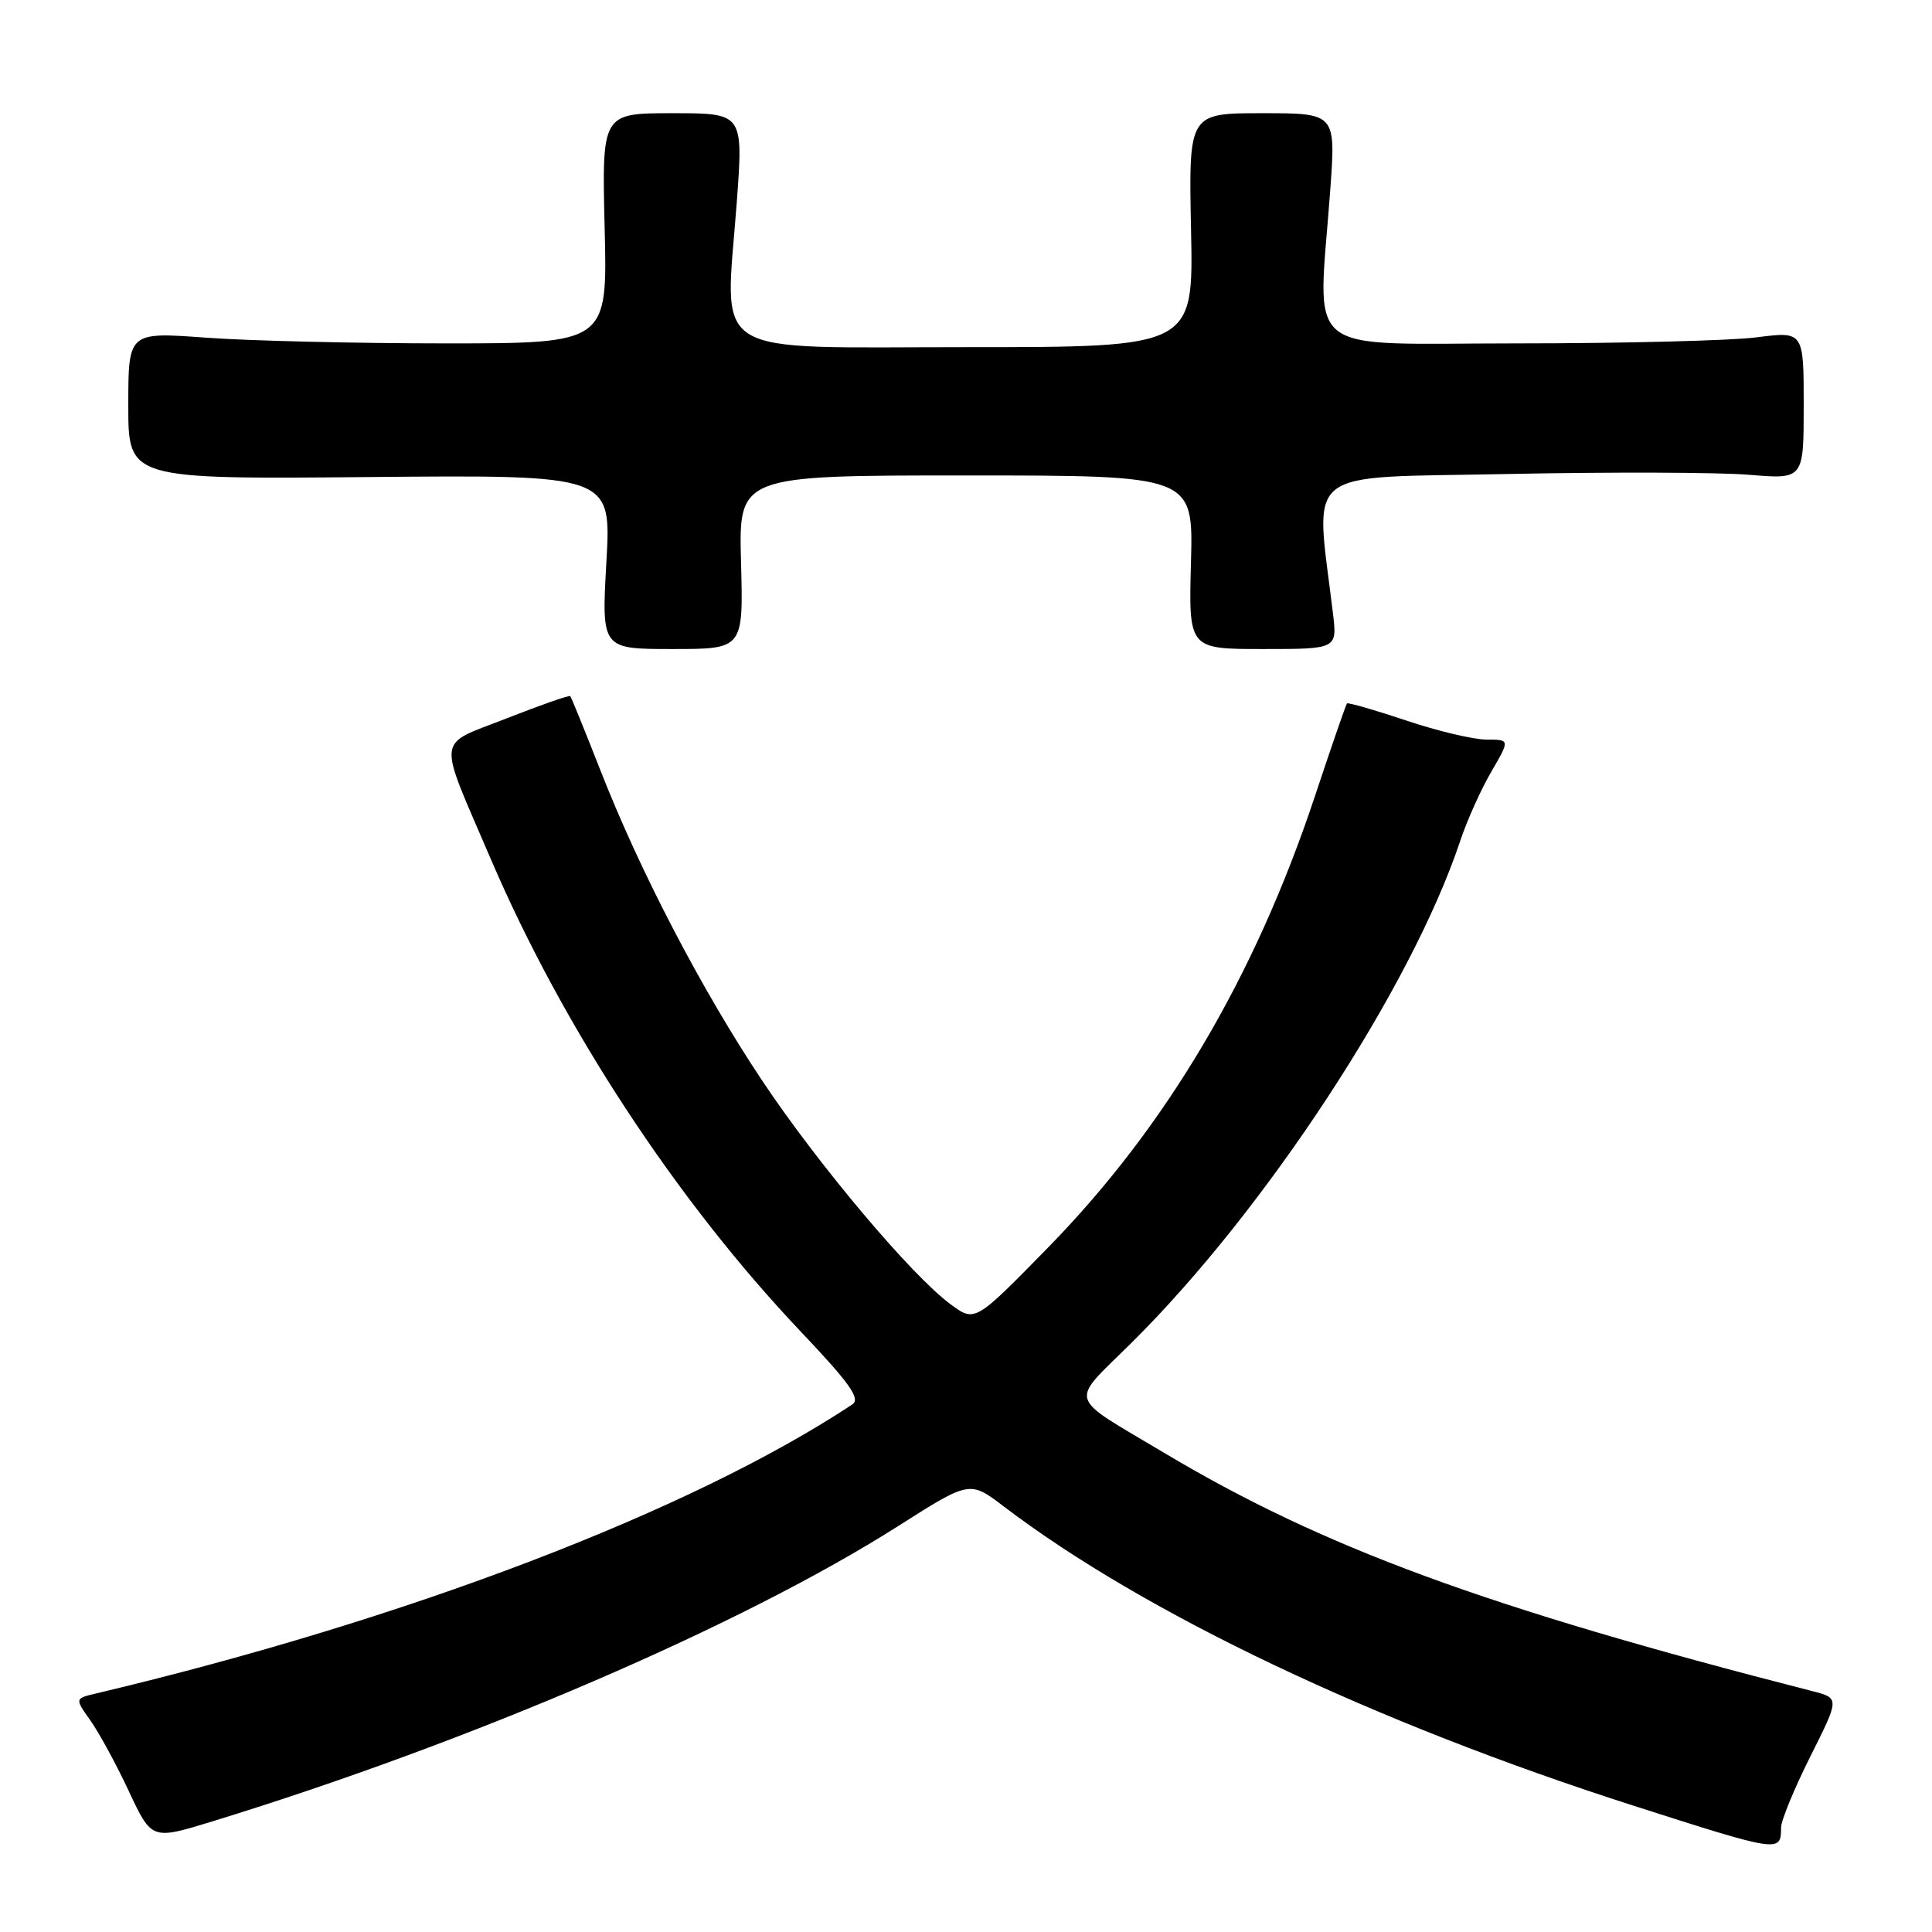 <?xml version="1.0" encoding="UTF-8" standalone="no"?>
<!DOCTYPE svg PUBLIC "-//W3C//DTD SVG 1.1//EN" "http://www.w3.org/Graphics/SVG/1.1/DTD/svg11.dtd" >
<svg xmlns="http://www.w3.org/2000/svg" xmlns:xlink="http://www.w3.org/1999/xlink" version="1.1" viewBox="0 0 256 256">
 <g >
 <path fill="currentColor"
d=" M 236.00 242.17 C 236.00 241.23 237.75 236.99 239.88 232.74 C 243.76 225.01 243.76 225.01 240.13 224.08 C 196.77 212.97 175.25 205.05 154.19 192.47 C 141.23 184.73 141.64 186.14 149.93 177.93 C 167.65 160.39 186.98 130.89 193.46 111.50 C 194.37 108.75 196.24 104.59 197.61 102.25 C 200.08 98.00 200.08 98.00 196.97 98.00 C 195.25 98.00 190.45 96.86 186.30 95.46 C 182.14 94.07 178.62 93.06 178.48 93.21 C 178.34 93.37 176.41 98.94 174.20 105.60 C 166.23 129.53 154.54 149.29 138.85 165.33 C 129.19 175.20 129.19 175.20 125.99 172.85 C 120.82 169.06 108.40 154.31 100.96 143.14 C 92.94 131.10 84.80 115.48 79.53 102.00 C 77.48 96.78 75.70 92.38 75.56 92.24 C 75.42 92.09 71.64 93.42 67.15 95.18 C 57.67 98.91 57.88 97.12 65.03 113.82 C 74.57 136.09 89.61 159.03 106.00 176.33 C 112.63 183.32 114.07 185.35 112.93 186.10 C 91.57 200.23 53.84 214.65 12.70 224.40 C 9.91 225.06 9.91 225.06 11.98 227.97 C 13.11 229.57 15.41 233.78 17.07 237.34 C 20.10 243.81 20.10 243.81 28.15 241.34 C 62.46 230.80 98.32 215.36 119.00 202.22 C 128.50 196.18 128.50 196.18 133.00 199.61 C 151.68 213.81 182.12 228.27 216.50 239.28 C 235.82 245.47 236.00 245.50 236.00 242.17 Z  M 98.19 74.50 C 97.88 63.00 97.88 63.00 128.00 63.00 C 158.12 63.00 158.12 63.00 157.81 74.50 C 157.50 86.00 157.50 86.00 167.34 86.00 C 177.19 86.00 177.19 86.00 176.62 81.25 C 174.27 61.65 172.12 63.37 199.65 62.81 C 213.32 62.53 227.76 62.58 231.75 62.91 C 239.00 63.52 239.00 63.52 239.00 53.71 C 239.00 43.90 239.00 43.90 232.75 44.70 C 229.31 45.14 215.03 45.50 201.00 45.50 C 172.04 45.50 174.63 47.62 176.26 25.25 C 177.01 15.00 177.01 15.00 167.26 15.00 C 157.50 15.00 157.50 15.00 157.82 30.50 C 158.14 46.00 158.14 46.00 128.12 46.00 C 93.31 46.00 96.07 47.73 97.62 26.88 C 98.50 15.00 98.50 15.00 89.12 15.00 C 79.75 15.00 79.75 15.00 80.12 30.25 C 80.50 45.50 80.50 45.50 59.00 45.50 C 47.17 45.50 32.89 45.16 27.25 44.74 C 17.00 43.99 17.00 43.99 17.00 53.74 C 17.00 63.50 17.00 63.50 49.01 63.21 C 81.01 62.92 81.01 62.92 80.35 74.46 C 79.70 86.00 79.70 86.00 89.10 86.00 C 98.50 86.00 98.50 86.00 98.19 74.50 Z "/>
</g>
</svg>